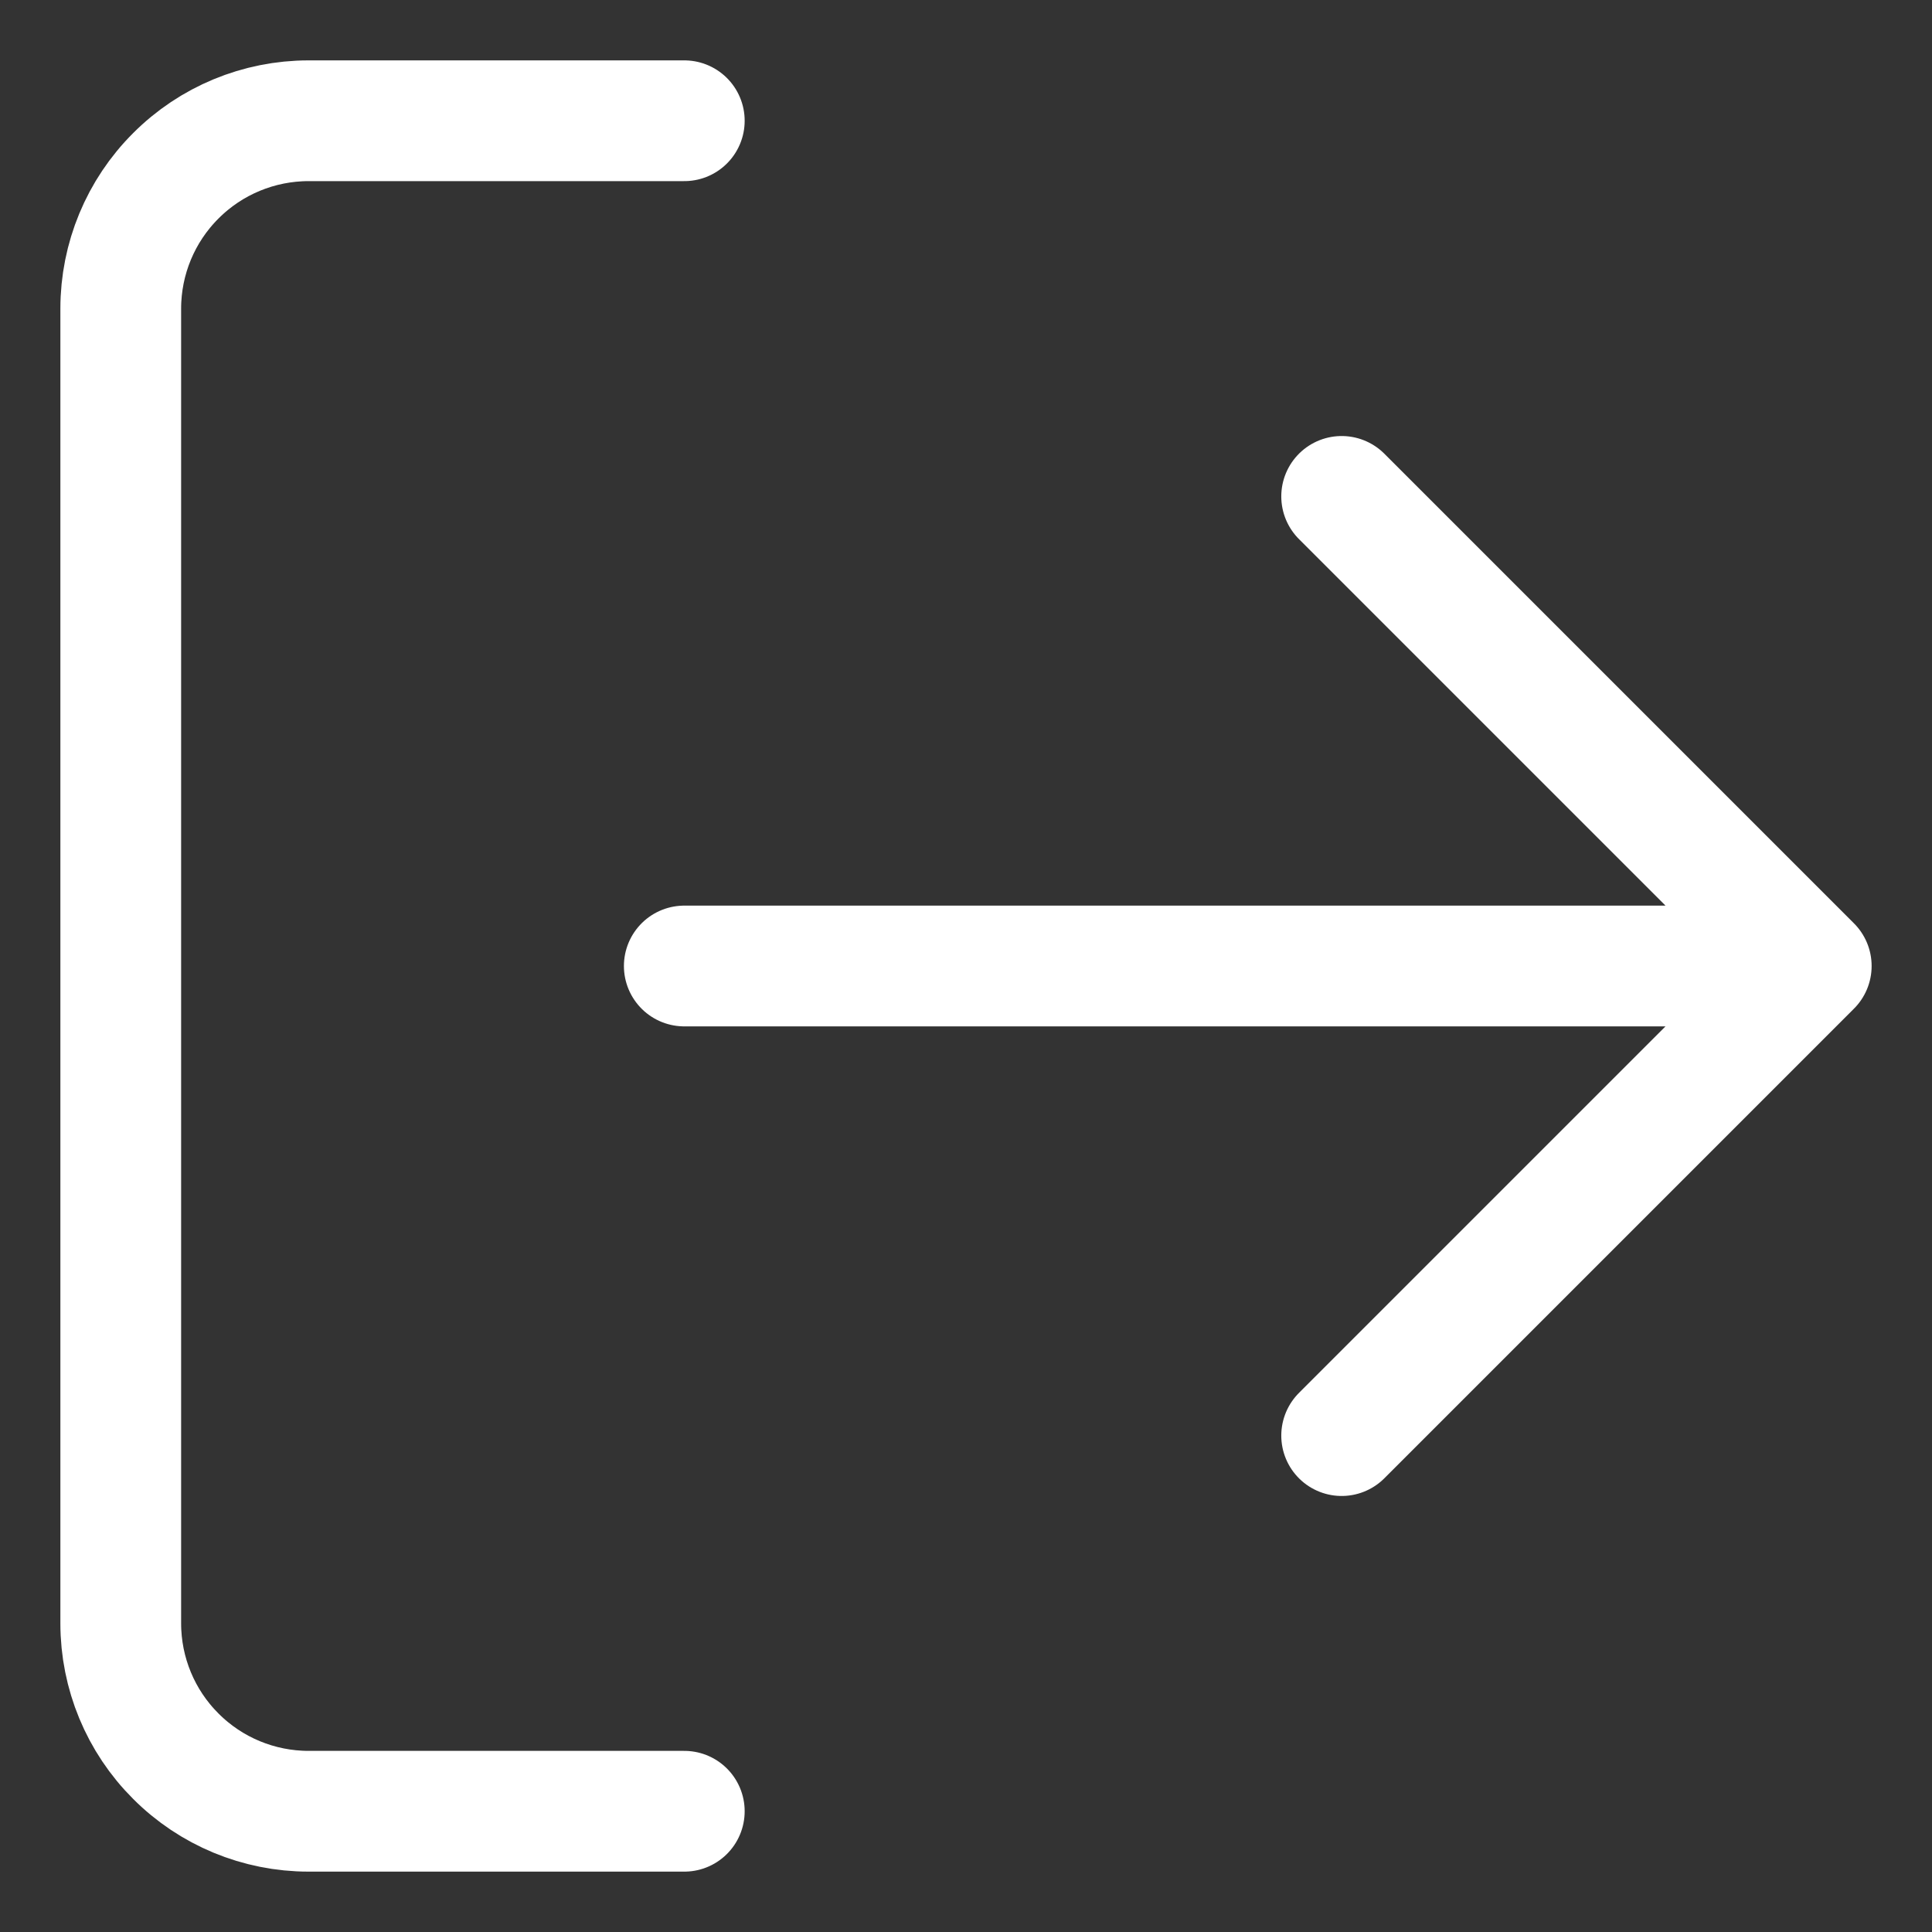 <svg width="16" height="16" viewBox="0 0 16 16" fill="none" xmlns="http://www.w3.org/2000/svg">
<rect x="0" y="0" width="16" height="16" fill="#333333" stroke="none"/>
<path d="M5.667 15H2.556C2.143 15 1.747 14.836 1.456 14.544C1.164 14.253 1 13.857 1 13.444V2.556C1 2.143 1.164 1.747 1.456 1.456C1.747 1.164 2.143 1 2.556 1H5.667M11.111 11.889L15 8M15 8L11.111 4.111M15 8H5.667" stroke="white" stroke-linecap="round" stroke-linejoin="round"/>
</svg>
